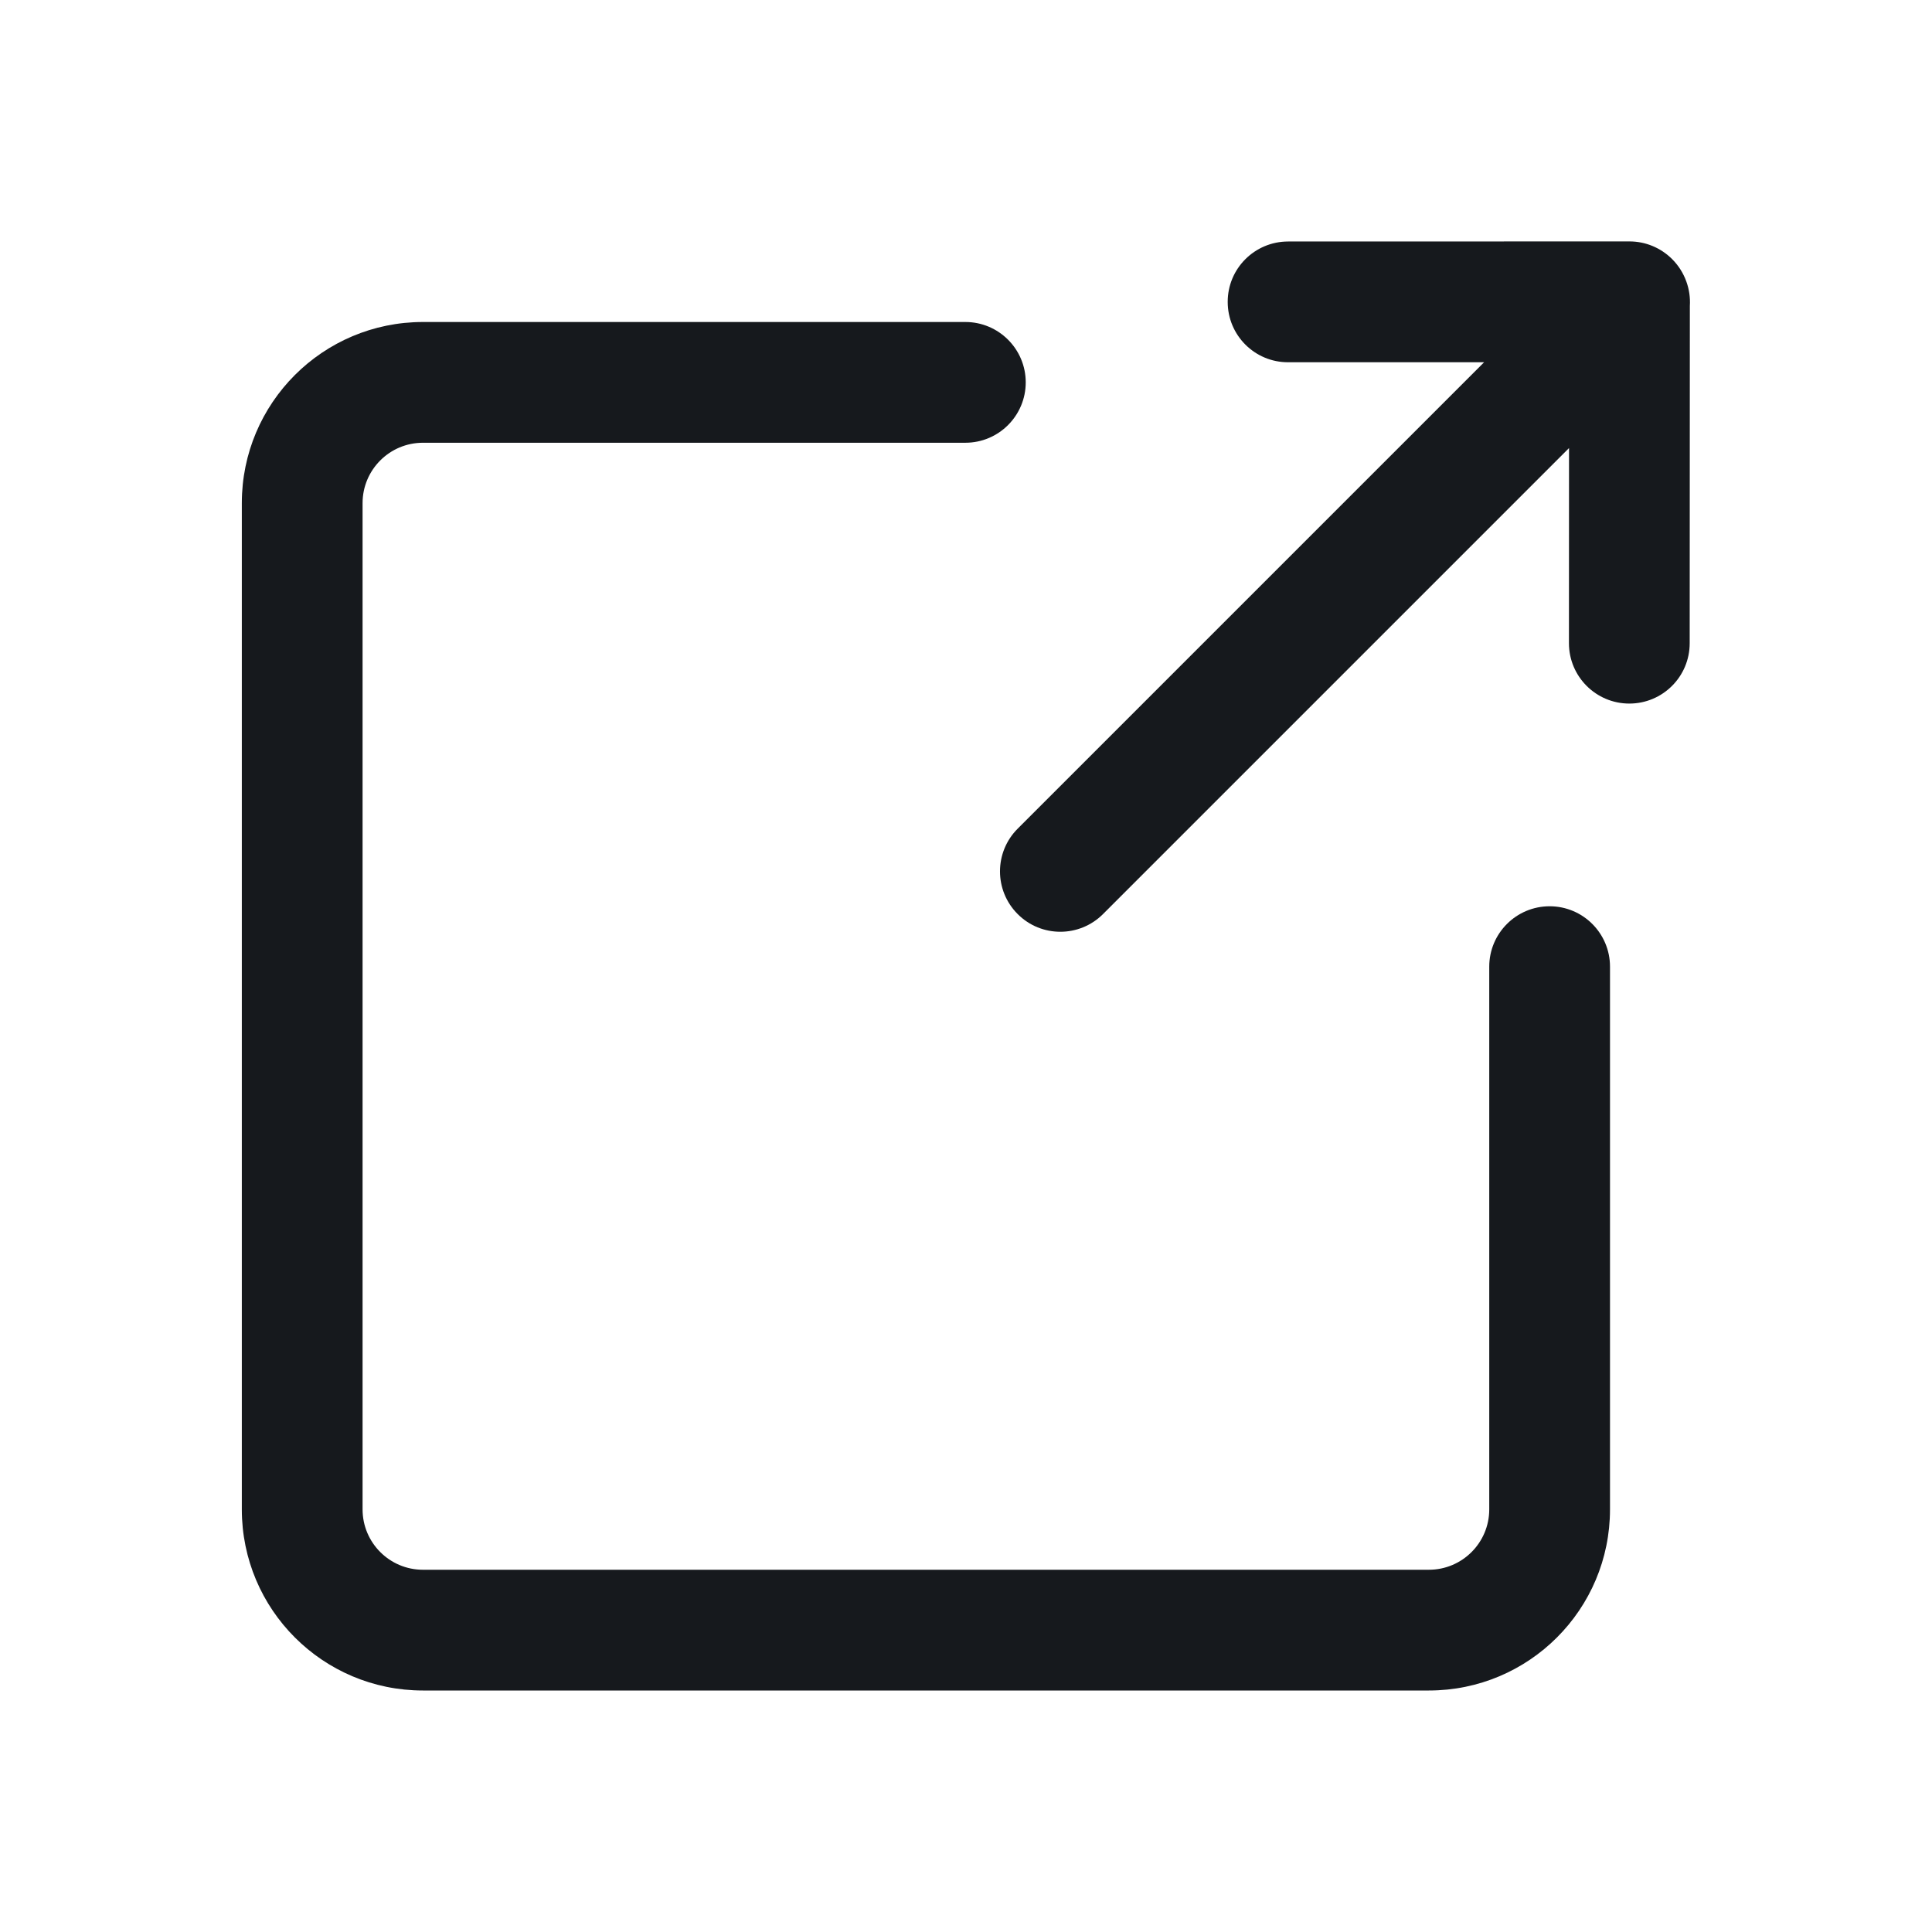 <svg width="24" height="24" viewBox="0 0 24 24" fill="none" xmlns="http://www.w3.org/2000/svg">
<path d="M20.24 8.74C19.826 8.74 19.49 8.404 19.49 7.99L19.491 5.566L13.702 11.355C13.409 11.648 12.934 11.648 12.642 11.355C12.349 11.062 12.349 10.587 12.642 10.294L18.436 4.5L16.001 4.5C15.587 4.501 15.251 4.165 15.251 3.751C15.25 3.336 15.586 3.001 16 3L20.242 2.999C20.441 2.999 20.631 3.078 20.772 3.219C20.852 3.299 20.912 3.395 20.949 3.499C20.984 3.596 20.998 3.698 20.992 3.799L20.99 7.99C20.99 8.405 20.654 8.74 20.24 8.74Z" fill="#16191D"/>
<path d="M5.254 5.5C4.84 5.5 4.504 5.836 4.504 6.25V18.75C4.504 19.164 4.84 19.5 5.254 19.5H17.75C18.164 19.5 18.5 19.164 18.5 18.75V12.008C18.5 11.594 18.836 11.258 19.25 11.258C19.664 11.258 20 11.594 20 12.008V18.75C20 19.993 18.993 21 17.75 21H5.254C4.011 21 3.004 19.993 3.004 18.75V6.25C3.004 5.007 4.011 4 5.254 4H11.992C12.406 4 12.742 4.336 12.742 4.75C12.742 5.164 12.406 5.5 11.992 5.5H5.254Z" fill="#16191D"/>
</svg>
